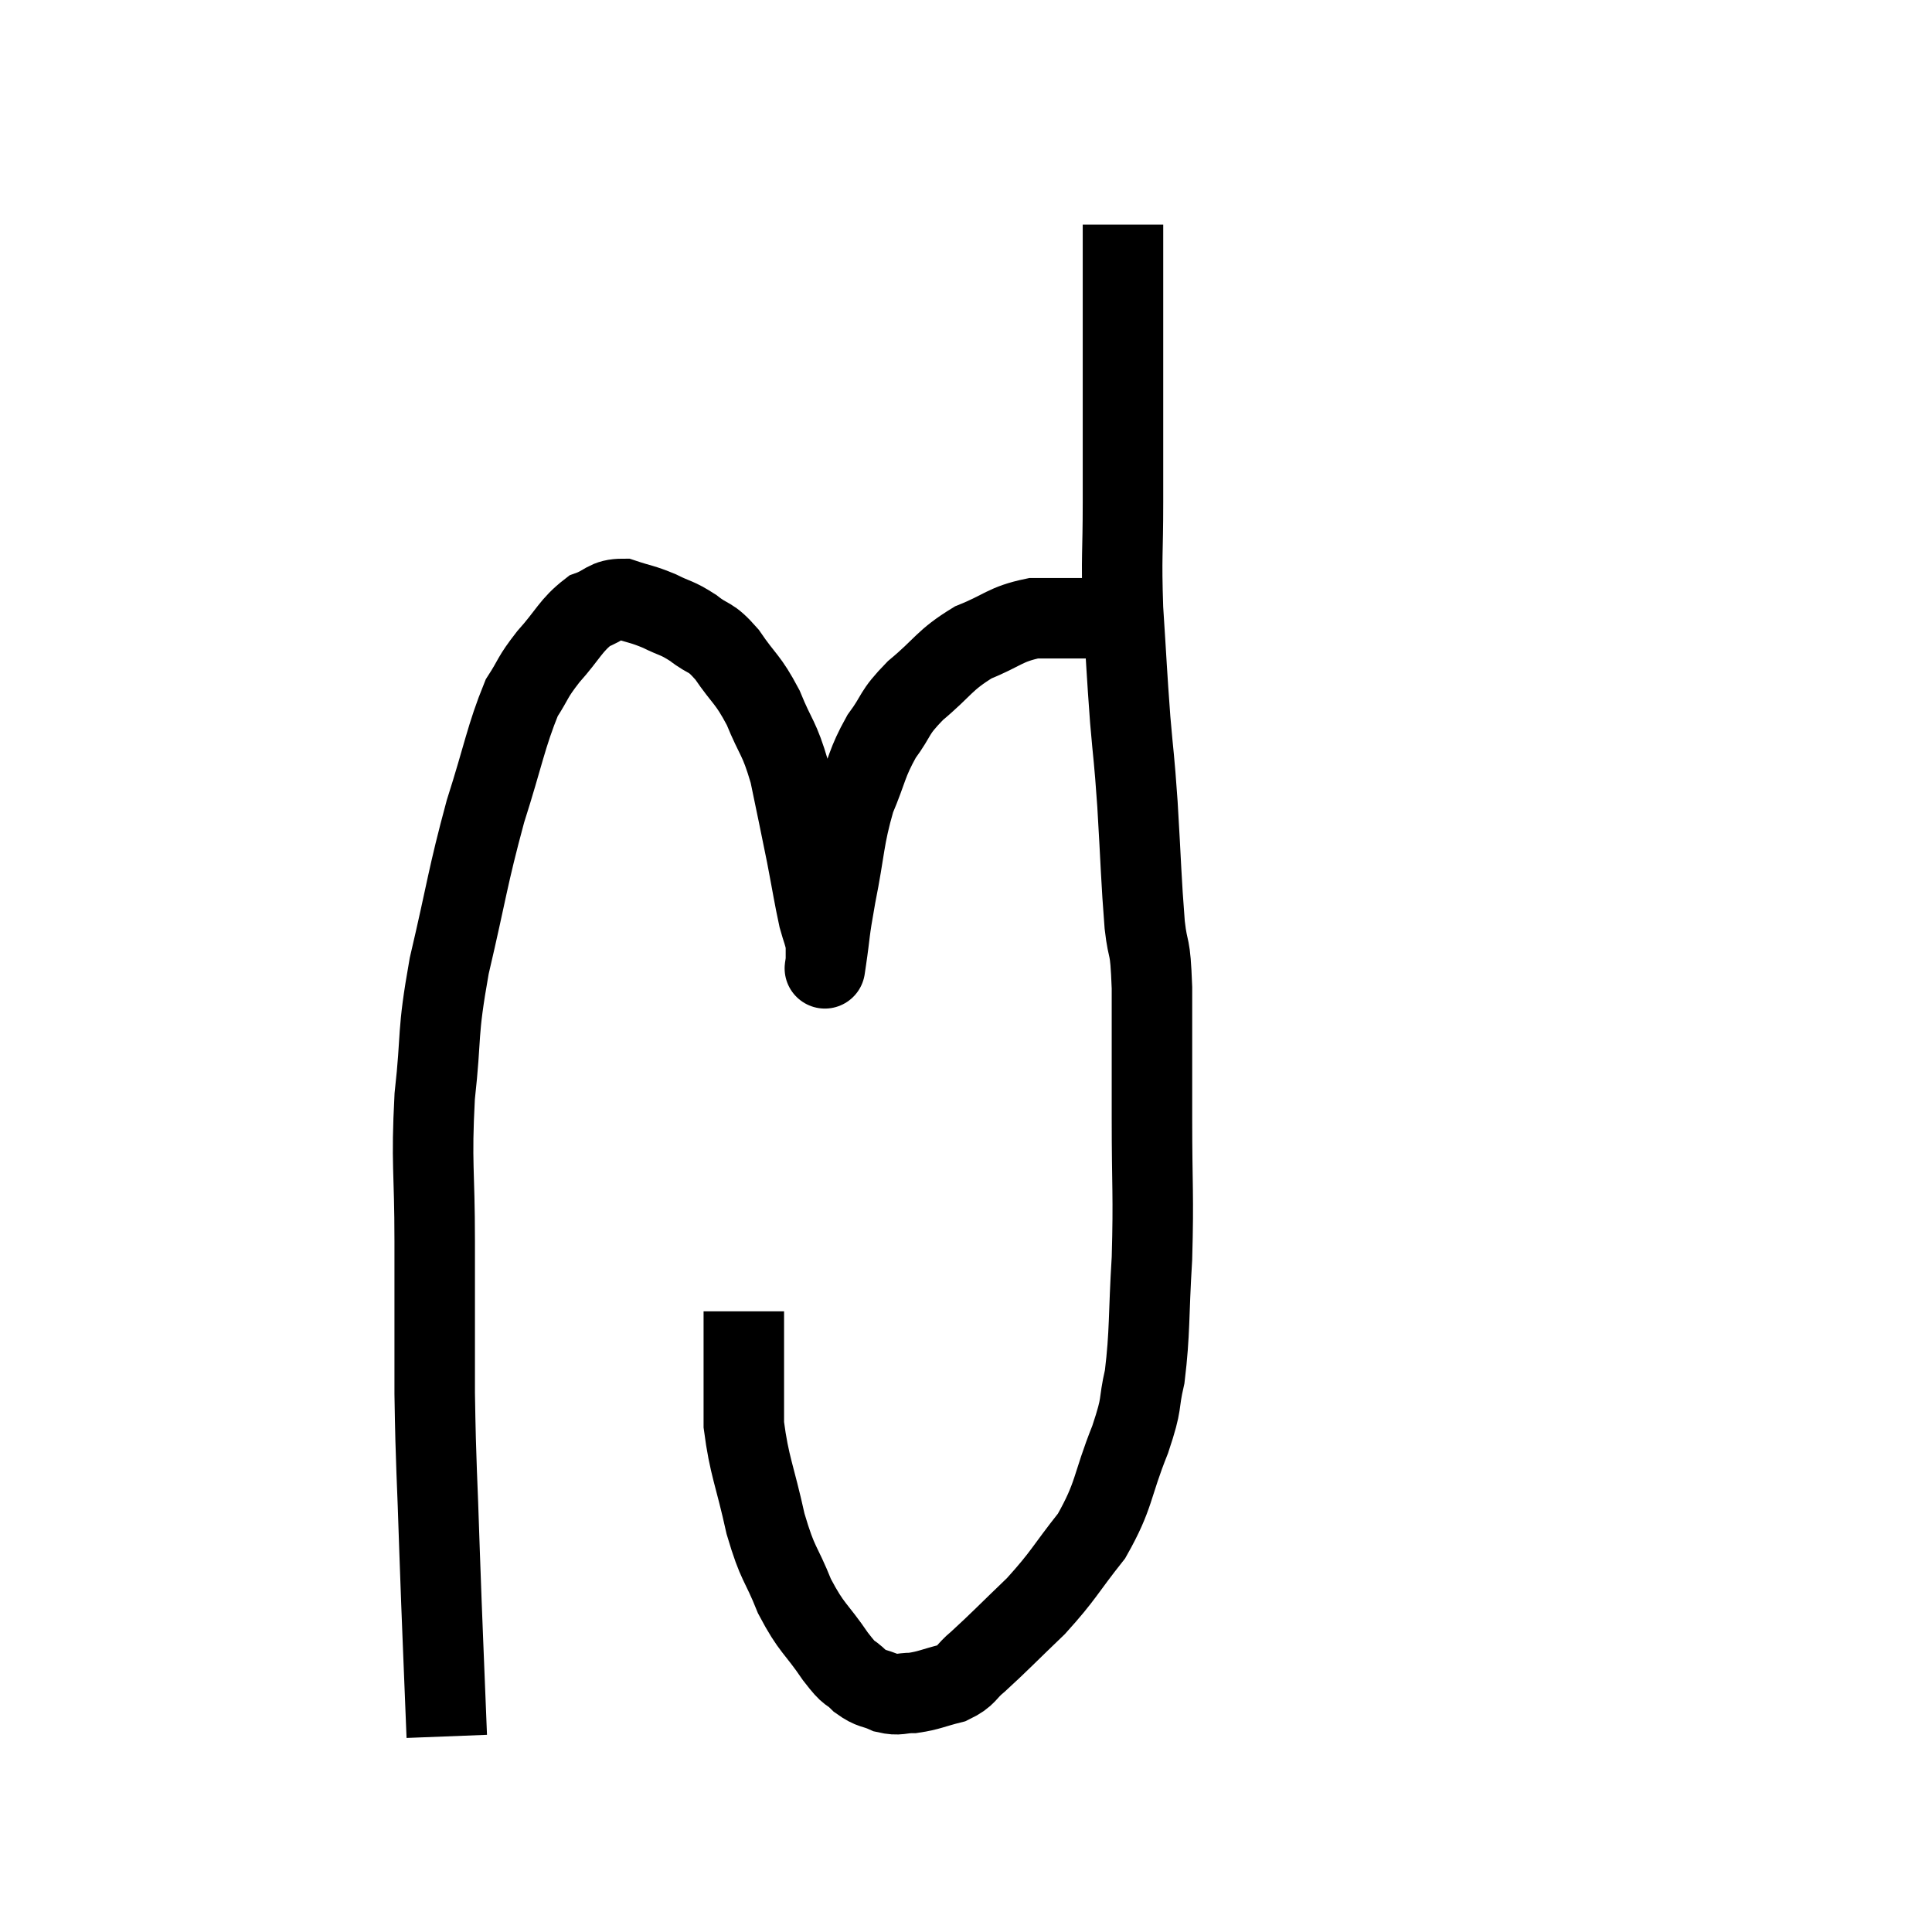 <svg width="48" height="48" viewBox="0 0 48 48" xmlns="http://www.w3.org/2000/svg"><path d="M 11.1 43.14 C 11.01 40.83, 10.995 40.65, 10.92 38.52 C 10.86 36.57, 10.83 36.54, 10.8 34.62 C 10.8 32.73, 10.8 32.685, 10.8 30.84 C 10.8 29.04, 10.71 28.95, 10.8 27.24 C 10.98 25.62, 10.845 25.77, 11.16 24 C 11.61 22.08, 11.61 21.825, 12.06 20.16 C 12.51 18.75, 12.57 18.3, 12.96 17.34 C 13.29 16.83, 13.2 16.86, 13.62 16.32 C 14.13 15.75, 14.175 15.54, 14.64 15.18 C 15.06 15.03, 15.045 14.88, 15.48 14.88 C 15.93 15.03, 15.945 15, 16.38 15.18 C 16.8 15.39, 16.8 15.33, 17.22 15.6 C 17.64 15.93, 17.625 15.765, 18.06 16.26 C 18.51 16.92, 18.57 16.845, 18.96 17.58 C 19.29 18.39, 19.35 18.285, 19.62 19.2 C 19.83 20.22, 19.86 20.34, 20.04 21.24 C 20.19 22.02, 20.22 22.245, 20.34 22.8 C 20.43 23.13, 20.475 23.19, 20.52 23.46 C 20.52 23.67, 20.52 23.775, 20.52 23.88 C 20.52 23.88, 20.52 23.88, 20.52 23.88 C 20.52 23.88, 20.52 23.88, 20.52 23.88 C 20.52 23.88, 20.46 24.285, 20.52 23.88 C 20.64 23.07, 20.58 23.265, 20.76 22.26 C 21 21.06, 20.955 20.85, 21.24 19.86 C 21.57 19.08, 21.525 18.975, 21.9 18.3 C 22.32 17.73, 22.17 17.745, 22.74 17.16 C 23.46 16.56, 23.445 16.41, 24.18 15.96 C 24.93 15.66, 24.96 15.51, 25.68 15.36 C 26.37 15.36, 26.52 15.36, 27.06 15.36 C 27.45 15.36, 27.525 15.33, 27.84 15.36 C 28.08 15.42, 28.2 15.45, 28.32 15.48 L 28.32 15.48" fill="none" stroke="black" stroke-width="2"></path><path d="M 27.9 5.58 C 27.9 6.3, 27.9 6.09, 27.9 7.02 C 27.9 8.16, 27.9 8.265, 27.9 9.3 C 27.9 10.23, 27.9 10.365, 27.9 11.16 C 27.9 11.82, 27.9 11.49, 27.9 12.48 C 27.9 13.8, 27.855 13.77, 27.9 15.12 C 27.99 16.5, 27.99 16.665, 28.08 17.88 C 28.17 18.93, 28.17 18.705, 28.26 19.98 C 28.35 21.48, 28.35 21.84, 28.44 22.98 C 28.53 23.76, 28.575 23.34, 28.62 24.54 C 28.62 26.16, 28.62 26.1, 28.62 27.78 C 28.62 29.52, 28.665 29.655, 28.62 31.26 C 28.53 32.73, 28.575 33.075, 28.44 34.2 C 28.26 34.98, 28.41 34.77, 28.08 35.76 C 27.6 36.96, 27.705 37.125, 27.12 38.16 C 26.43 39.03, 26.445 39.12, 25.74 39.9 C 25.02 40.59, 24.825 40.8, 24.3 41.28 C 23.97 41.55, 24.045 41.625, 23.64 41.82 C 23.16 41.94, 23.085 42, 22.68 42.06 C 22.35 42.06, 22.35 42.135, 22.02 42.06 C 21.69 41.91, 21.675 41.985, 21.36 41.76 C 21.06 41.46, 21.165 41.685, 20.76 41.16 C 20.25 40.41, 20.175 40.485, 19.74 39.66 C 19.38 38.76, 19.335 38.925, 19.02 37.86 C 18.75 36.63, 18.615 36.435, 18.48 35.4 C 18.48 34.56, 18.48 34.425, 18.48 33.72 C 18.48 33.15, 18.48 32.865, 18.48 32.58 C 18.48 32.58, 18.48 32.58, 18.48 32.58 L 18.48 32.58" fill="none" stroke="black" stroke-width="2"></path></svg>